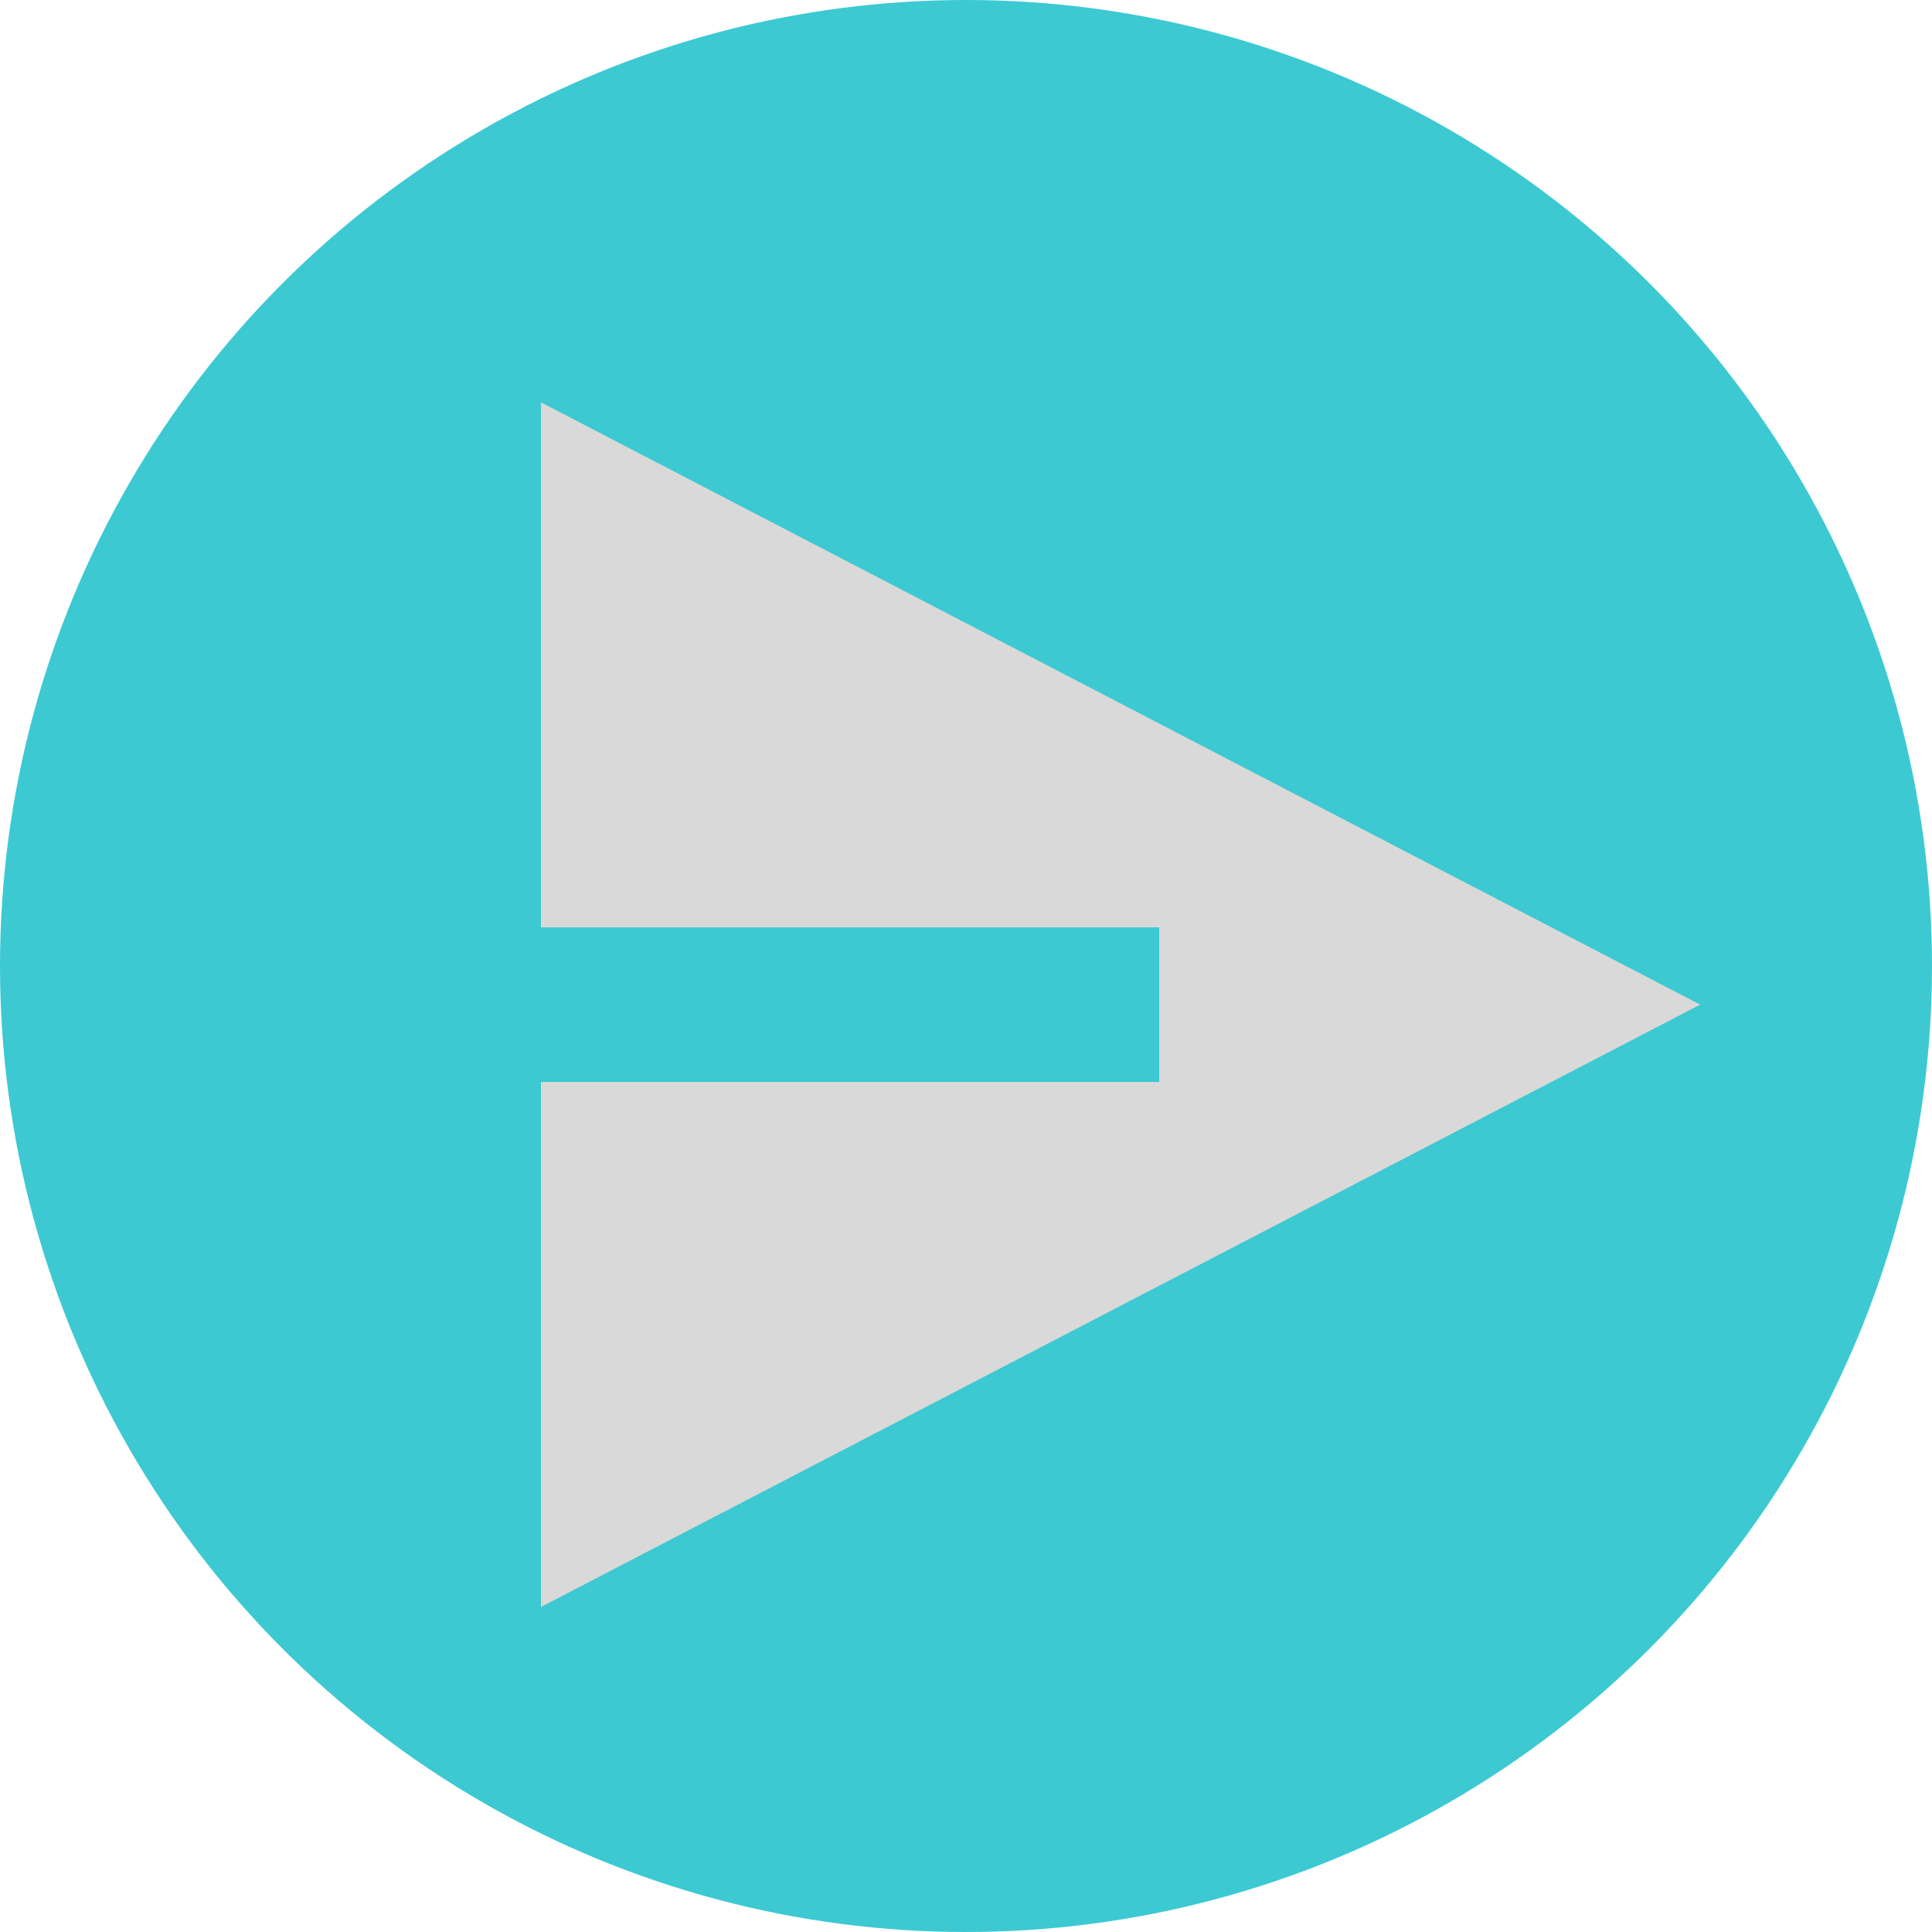 <svg width="25" height="25" viewBox="0 0 25 25" fill="none" xmlns="http://www.w3.org/2000/svg">
<circle cx="12.5" cy="12.5" r="12.5" fill="#3CC9D2"/>
<path d="M22 13L7 20.794L7 5.206L22 13Z" fill="#D9D9D9"/>
<line x1="2" y1="13" x2="15" y2="13" stroke="#3CC9D2" stroke-width="2"/>
</svg>
